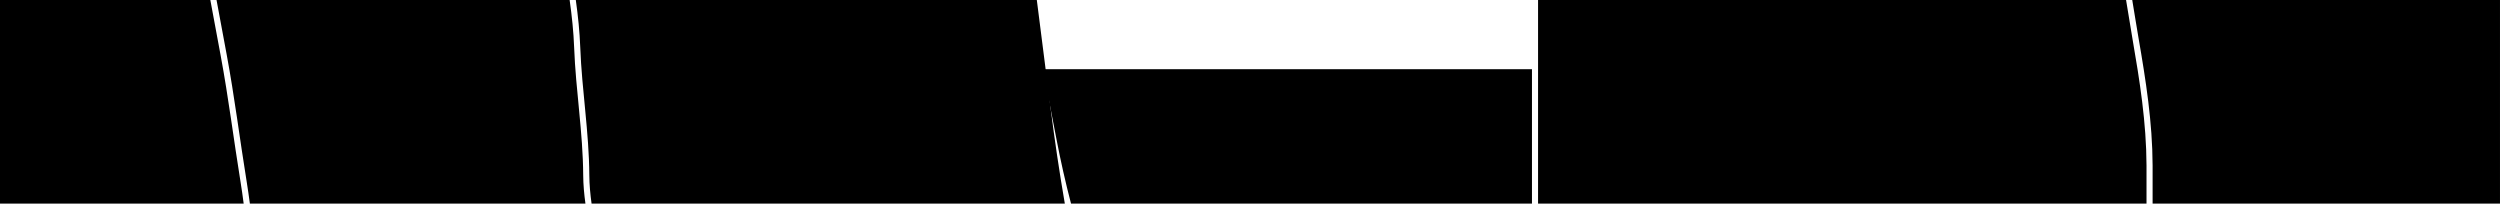 <svg version="1.1" xmlns="http://www.w3.org/2000/svg" xmlns:xlink="http://www.w3.org/1999/xlink" width="204.667" height="16.667" viewBox="0,0,204.667,16.667"><g transform="translate(-134.098,-111.646)"><g data-paper-data="{&quot;isPaintingLayer&quot;:true}" fill="#000000" fill-rule="nonzero" stroke="none" stroke-width="0" stroke-linecap="butt" stroke-linejoin="miter" stroke-miterlimit="10" stroke-dasharray="" stroke-dashoffset="0" style="mix-blend-mode: normal"><path d="M260.014,128.313c-0,-0.389 -0,-0.778 -0,-1.167c0,-3.5 0,-7 0,-10.5c0,-1.667 0,-3.333 0,-5h48.138c0.178,1.056 0.342,2.116 0.524,3.171c0.599,3.467 1.136,6.847 1.15,10.372c0.004,1.043 0.005,2.084 0,3.123z"/><path d="M338.764,111.646v16.667h-28.439c0.005,-1.04 0.004,-2.082 -0,-3.125c-0.014,-3.553 -0.553,-6.961 -1.157,-10.455c-0.178,-1.027 -0.338,-2.058 -0.51,-3.086z"/><path d="M221.779,128.313c-0.458,-1.748 -0.848,-3.495 -1.189,-5.262c-0.369,-1.913 -0.737,-3.825 -1.106,-5.738h40.031c0,1.1 0,2.2 0,3.3c0,2.31 0,4.62 0,6.93c0,0.257 -0,0.513 -0,0.77z"/><path d="M180.732,111.646c0.186,1.309 0.322,2.618 0.37,3.9c0.132,3.514 0.719,6.918 0.741,10.439c0.005,0.794 0.078,1.567 0.183,2.328h-27.471c-0.081,-0.609 -0.169,-1.218 -0.267,-1.826c-0.562,-3.462 -0.989,-6.918 -1.632,-10.372c-0.277,-1.49 -0.554,-2.979 -0.831,-4.469z"/><path d="M134.098,128.313v-16.667h17.219c0.283,1.52 0.566,3.04 0.848,4.561c0.642,3.45 1.068,6.902 1.63,10.36c0.095,0.582 0.177,1.164 0.251,1.746z"/><path d="M218.979,111.646c0.371,2.919 0.743,5.838 1.114,8.757c0.338,2.656 0.724,5.282 1.178,7.91h-38.743c-0.105,-0.76 -0.179,-1.534 -0.184,-2.331c-0.022,-3.527 -0.61,-6.936 -0.742,-10.455c-0.048,-1.276 -0.182,-2.578 -0.365,-3.881z"/></g></g></svg>